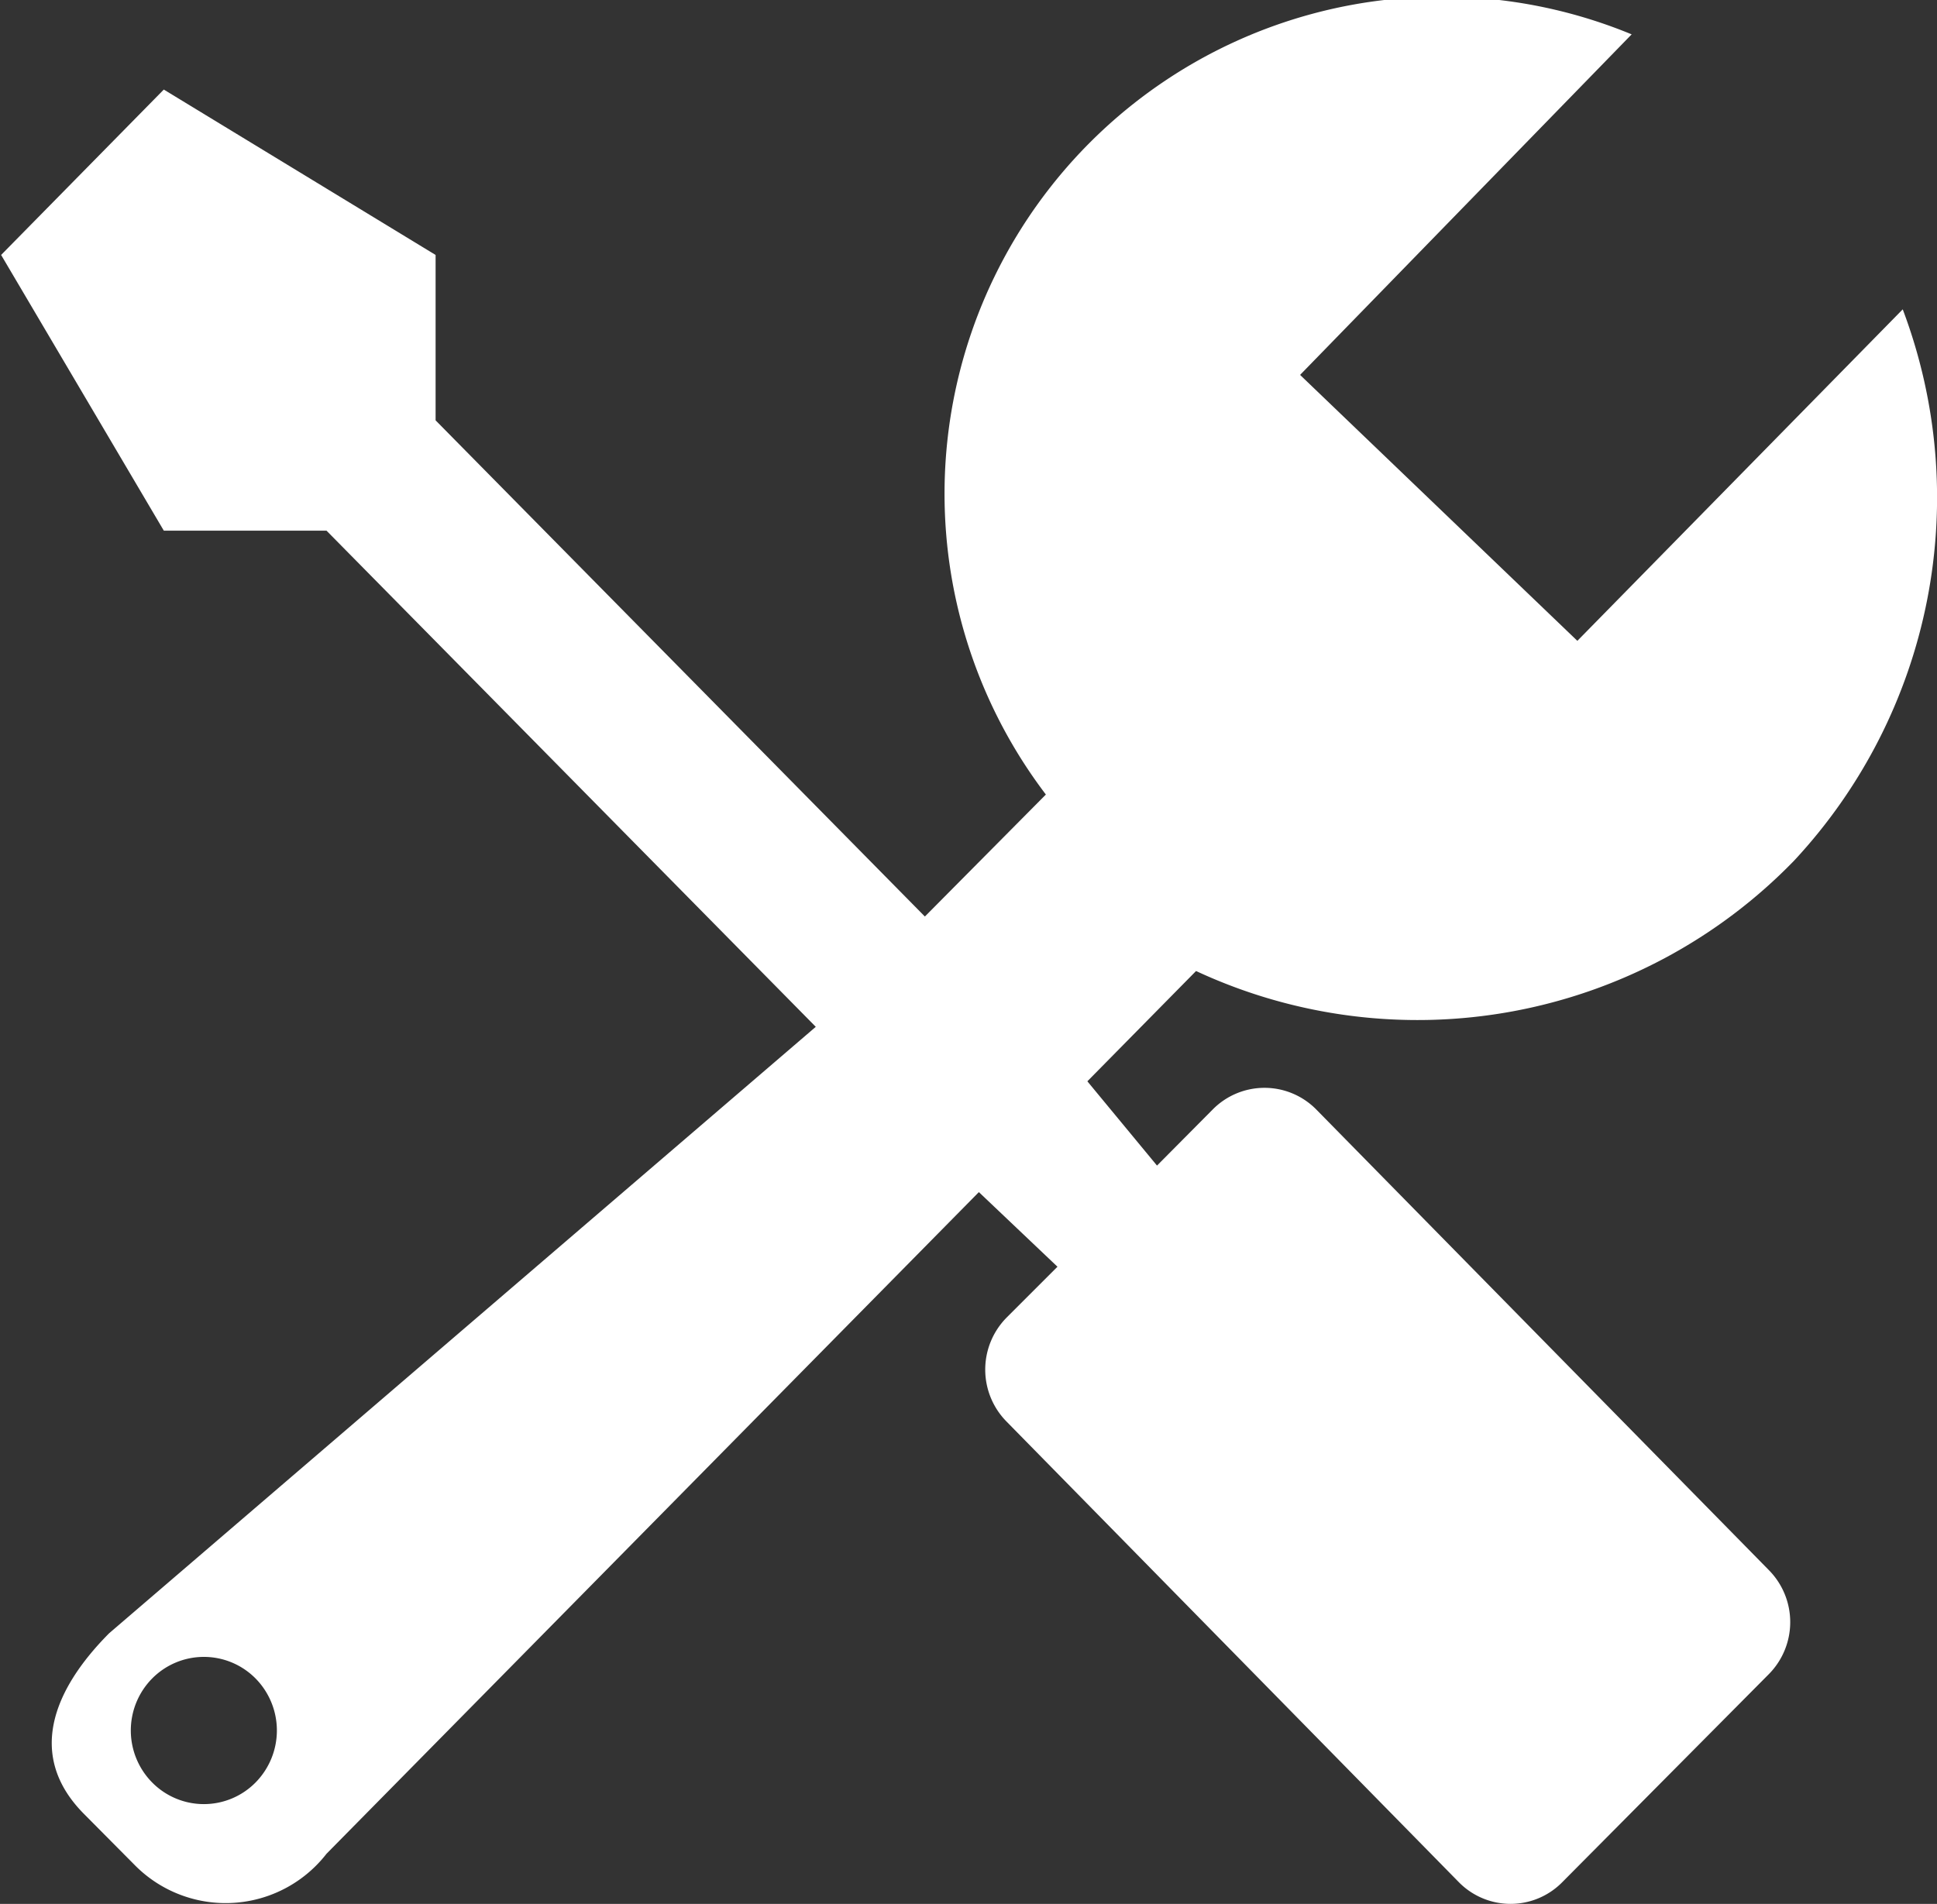 <svg xmlns="http://www.w3.org/2000/svg" width="19.05" height="18.729" viewBox="0 0 19.05 18.729">
  <rect x="0" y="0" width="19.05" height="18.729" fill="#333333" stroke="none"/>
  <path id="检车" d="M242.713,233.268a5.241,5.241,0,0,1-1.069,5.424,5.158,5.158,0,0,1-5.881,1.085l-1.069,1.085.685.829.549-.553a.715.715,0,0,1,1.016,0l4.452,4.532a.728.728,0,0,1,0,1.024l-2.032,2.047a.713.713,0,0,1-1.016,0L233.9,244.21a.728.728,0,0,1,0-1.024l.5-.5-.773-.734-6.416,6.509a1.256,1.256,0,0,1-1.877.12l-.508-.512c-.561-.565-.314-1.212.247-1.777l6.95-5.966-4.812-4.881h-1.6l-1.6-2.712,1.6-1.627,2.673,1.627v1.627l4.812,4.881,1.19-1.2a4.89,4.89,0,0,1,5.761-7.478l-3.261,3.35,2.727,2.616Zm-16.2,13.468a.715.715,0,0,0-1.016,0,.728.728,0,0,0,0,1.024.714.714,0,0,0,1.016,0,.729.729,0,0,0,0-1.024Z" transform="translate(-224 -230.225)" fill="#fff"/>
</svg>
